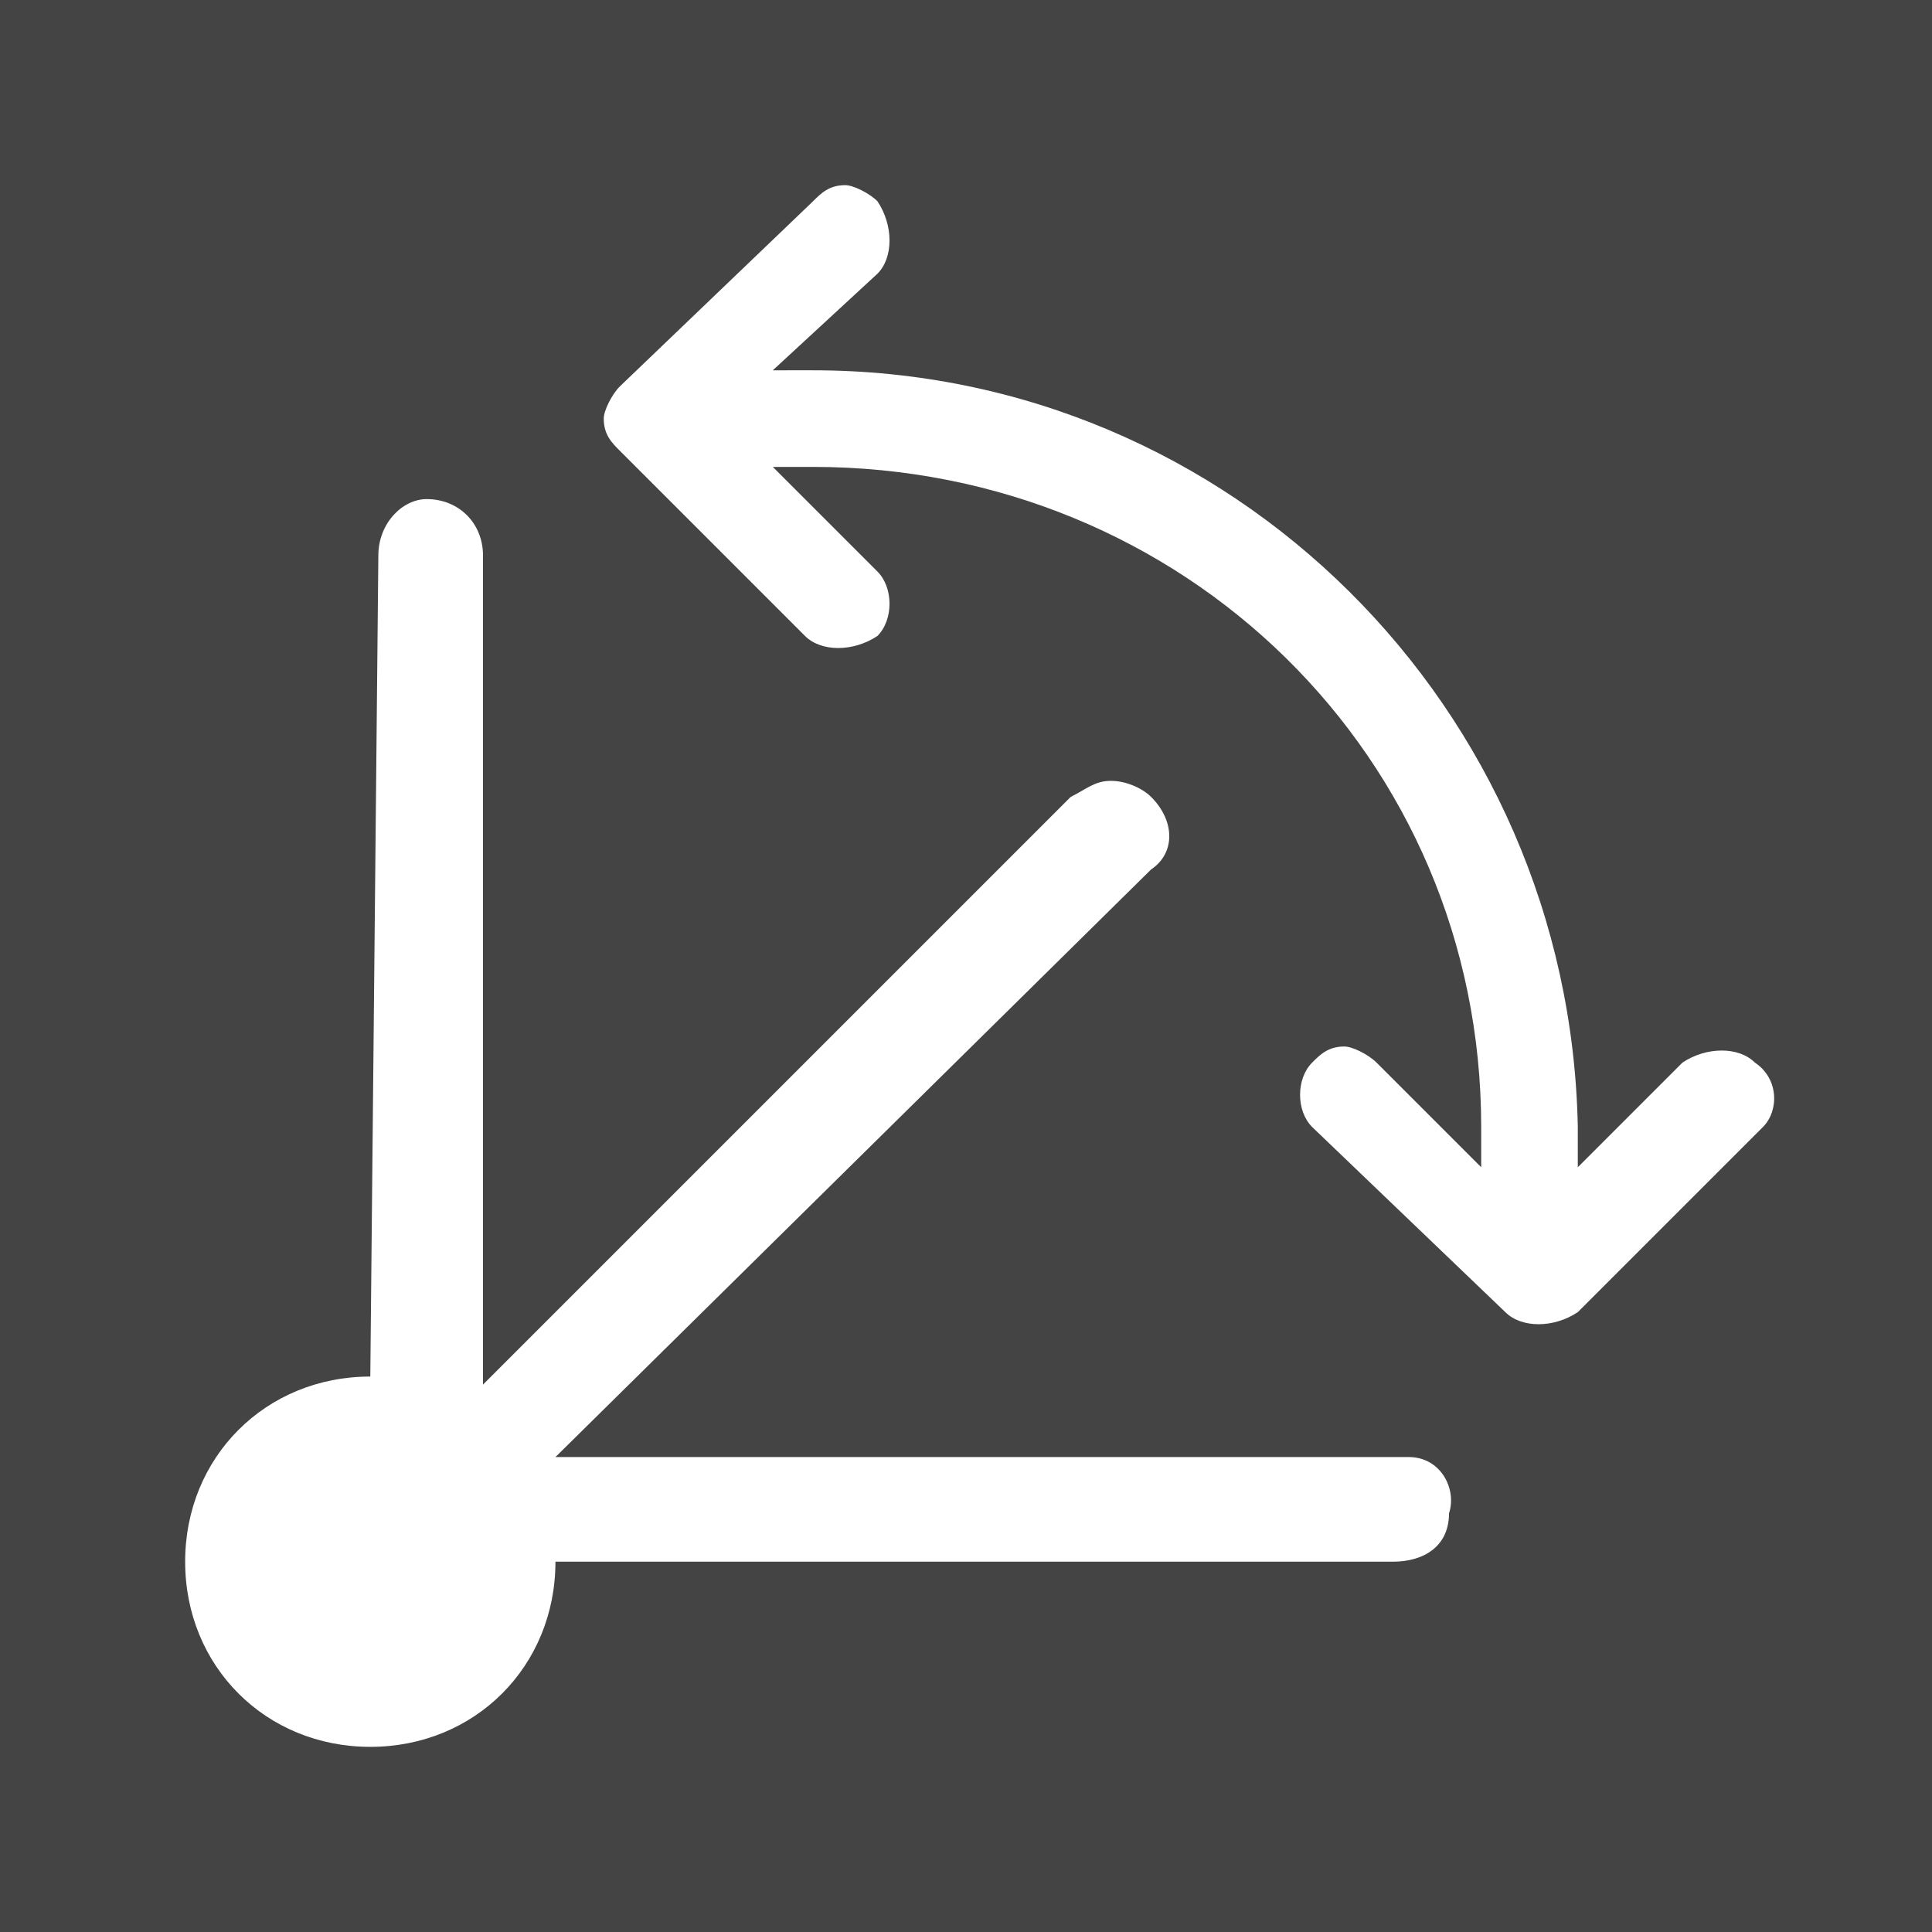<?xml version="1.0" encoding="utf-8"?>
<!-- Generator: Adobe Illustrator 25.4.1, SVG Export Plug-In . SVG Version: 6.00 Build 0)  -->
<svg version="1.1" id="Layer_1" xmlns="http://www.w3.org/2000/svg" xmlns:xlink="http://www.w3.org/1999/xlink" x="0px" y="0px"
	 viewBox="0 0 24 24" style="enable-background:new 0 0 24 24;" xml:space="preserve">
<style type="text/css">
	.st0{fill:#FFFFFF;}
</style>
<g>
    <rect width="24" height="24" fill="#444444"></rect>
	<path class="st0" d="M17.5,18.1c-0.1,0-0.1,0-0.2,0H6.9l7.4-7.3c0.3-0.2,0.3-0.6,0-0.9c0,0,0,0,0,0c-0.1-0.1-0.3-0.2-0.5-0.2
		c-0.2,0-0.3,0.1-0.5,0.2L6,17.2V6.9c0-0.4-0.3-0.7-0.7-0.7C5,6.2,4.7,6.5,4.7,6.9c0,0,0,0,0,0L4.6,17.1c0,0,0,0,0,0
		c-1.3,0-2.3,1-2.3,2.3s1,2.3,2.3,2.3s2.3-1,2.3-2.3h10.4c0.4,0,0.7-0.2,0.7-0.6C18.1,18.5,17.9,18.1,17.5,18.1z"/>
	<path class="st0" d="M21.8,13.2c-0.2-0.2-0.6-0.2-0.9,0l-1.3,1.3V14c-0.1-5.2-4.3-9.4-9.5-9.4H9.6l1.3-1.2c0.2-0.2,0.2-0.6,0-0.9
		c-0.1-0.1-0.3-0.2-0.4-0.2c-0.2,0-0.3,0.1-0.4,0.2L7.7,4.8C7.6,4.9,7.5,5.1,7.5,5.2c0,0.2,0.1,0.3,0.2,0.4l2.3,2.3
		c0.2,0.2,0.6,0.2,0.9,0c0.2-0.2,0.2-0.6,0-0.8L9.6,5.8h0.5c4.6,0,8.3,3.6,8.3,8.2c0,0,0,0,0,0v0.5l-1.3-1.3
		c-0.1-0.1-0.3-0.2-0.4-0.2c-0.2,0-0.3,0.1-0.4,0.2c-0.2,0.2-0.2,0.6,0,0.8c0,0,0,0,0,0l2.4,2.3c0.2,0.2,0.6,0.2,0.9,0l2.3-2.3
		C22.1,13.8,22.1,13.4,21.8,13.2z"/>
</g>
</svg>
